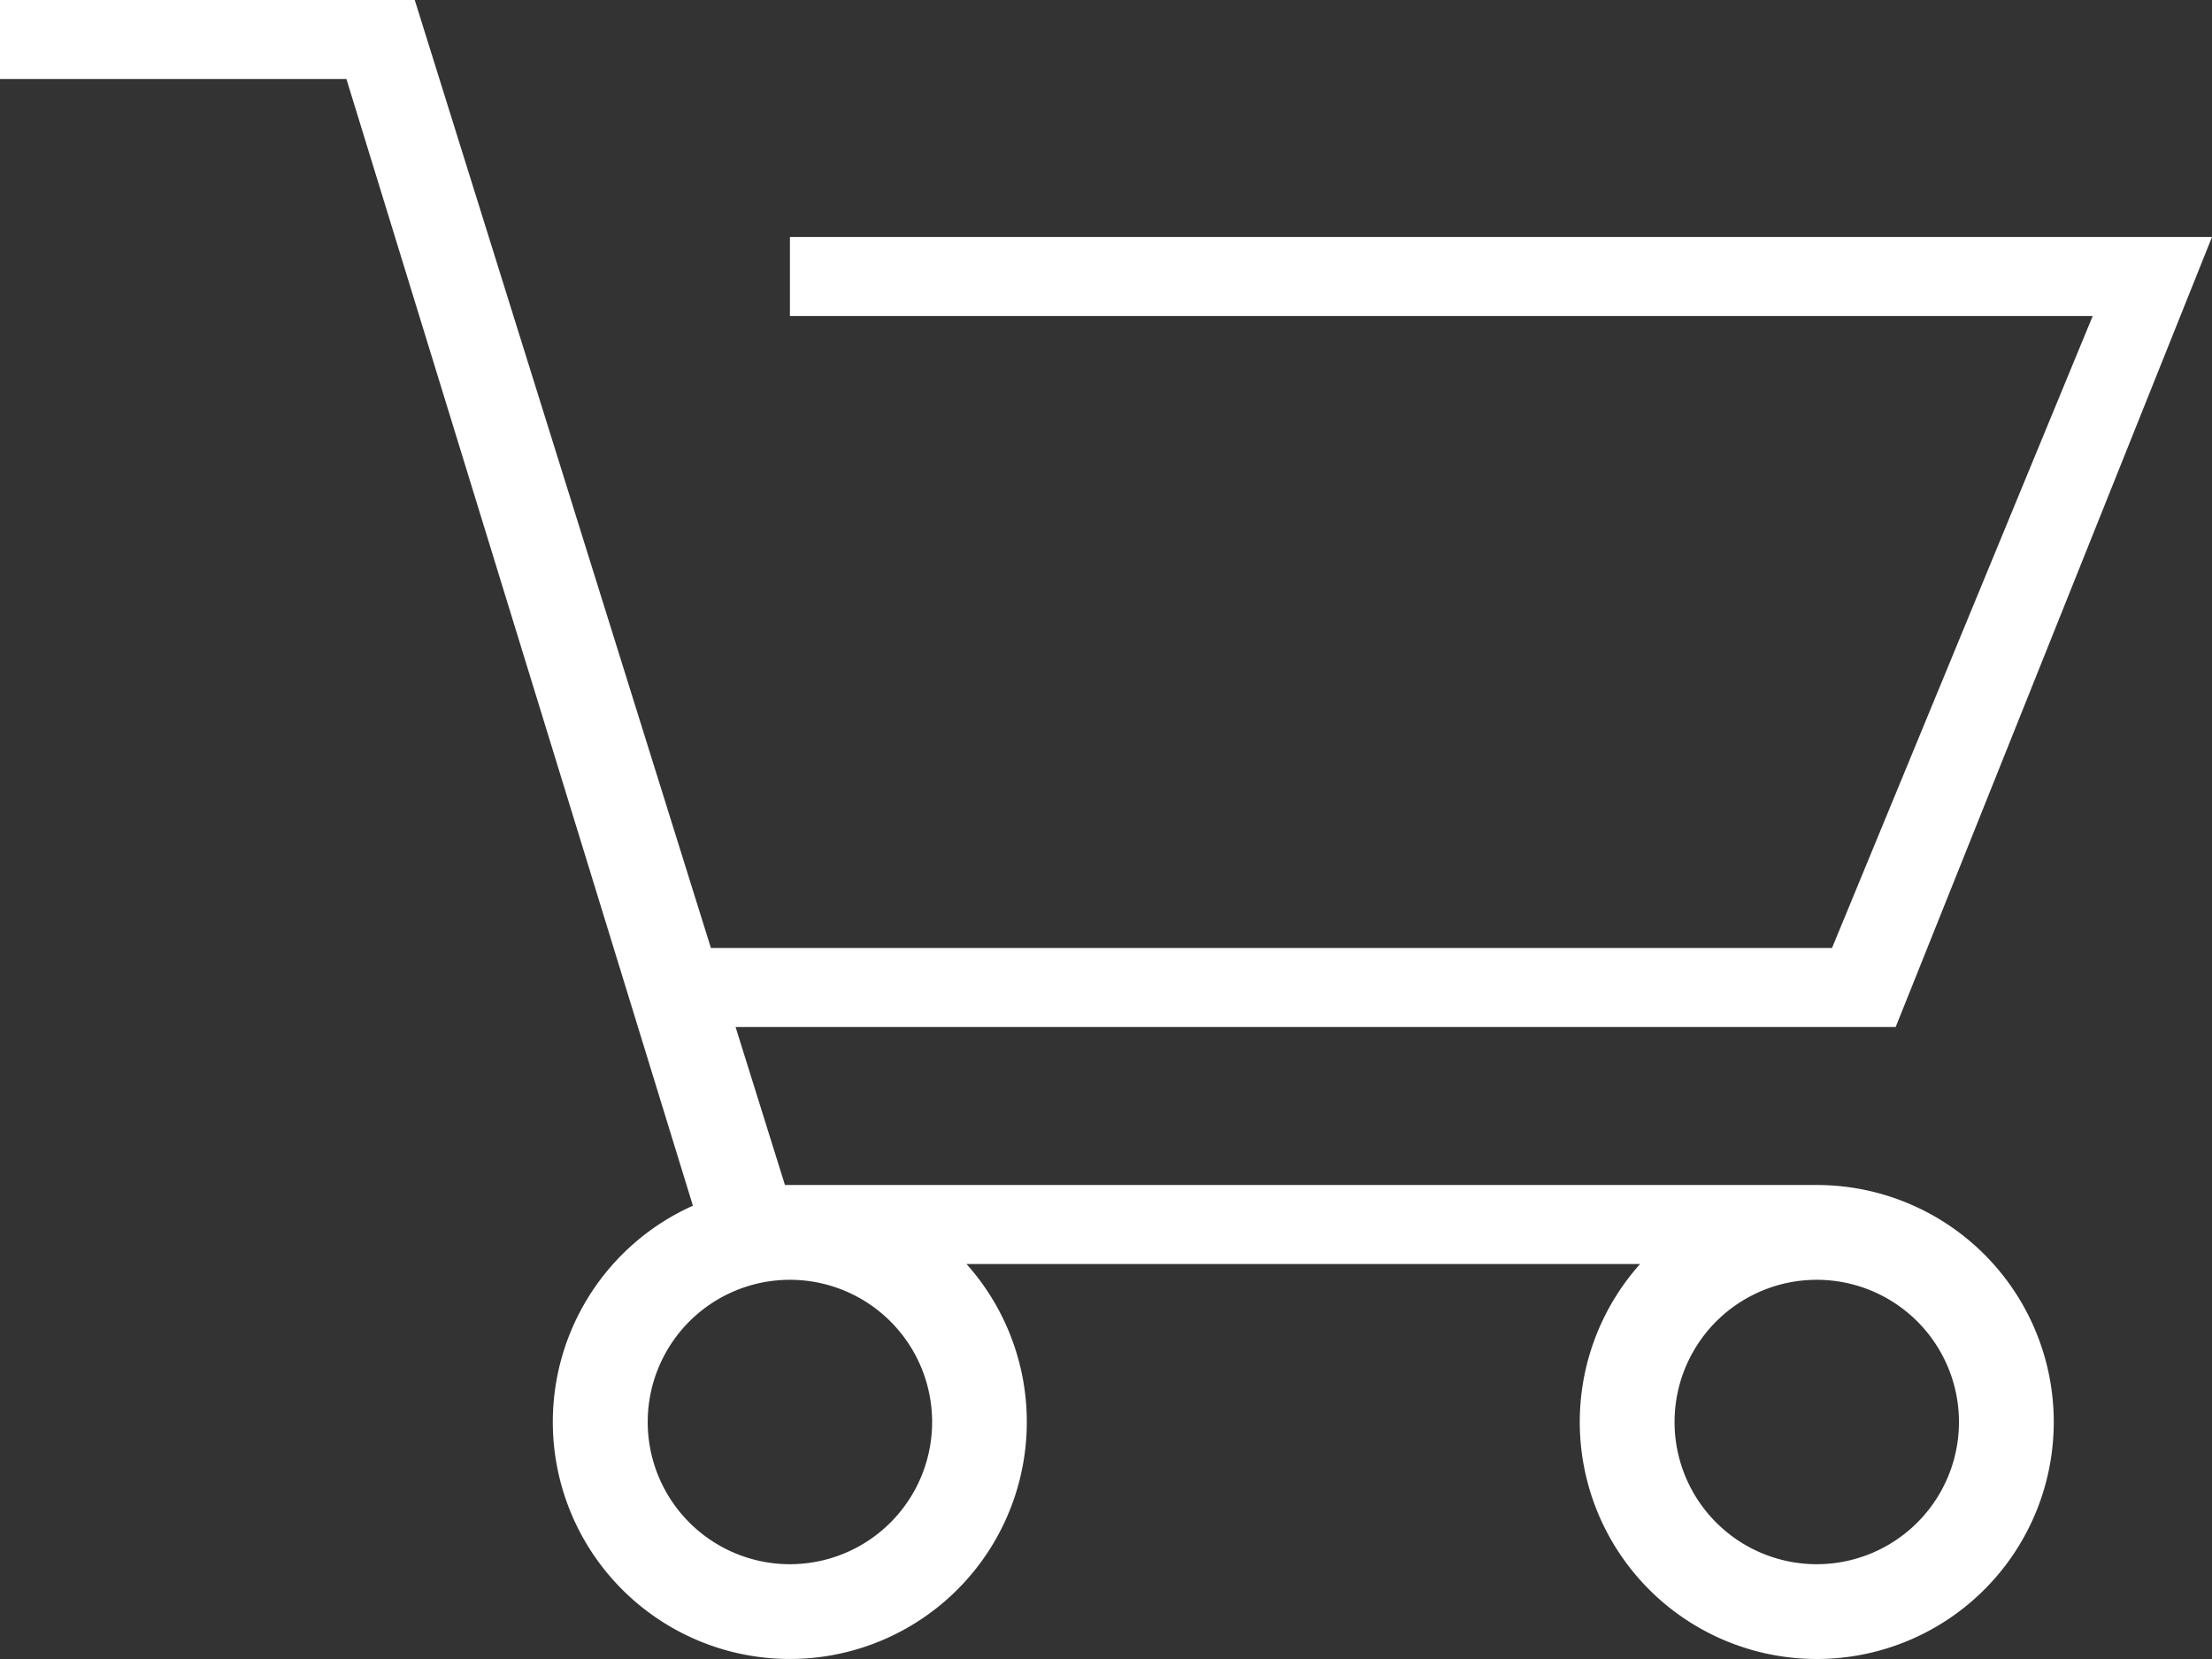 <svg width="28" height="21" xmlns="http://www.w3.org/2000/svg" xmlns:xlink="http://www.w3.org/1999/xlink">
	<rect width="100%" height="100%" fill="#333333" stroke="none"/>
	<defs>
		<path d="M8.999 12H23.19l3.3-8H9.999V3H28l-4.004 10H9.311l.625 2h13.061a3 3 0 1 1-2.236 1h-8.527a3 3 0 1 1-3.463-.738L4.385 1H0V0h5.25l3.749 12zm13.998 7.8a1.8 1.8 0 1 0 0-3.6 1.8 1.8 0 0 0 0 3.6zm-12.998 0a1.8 1.8 0 1 0 0-3.6 1.8 1.8 0 0 0 0 3.6z" id="a"/>
	</defs>
	<use fill="#fff" xlink:href="#a" fill-rule="evenodd"/>
</svg>